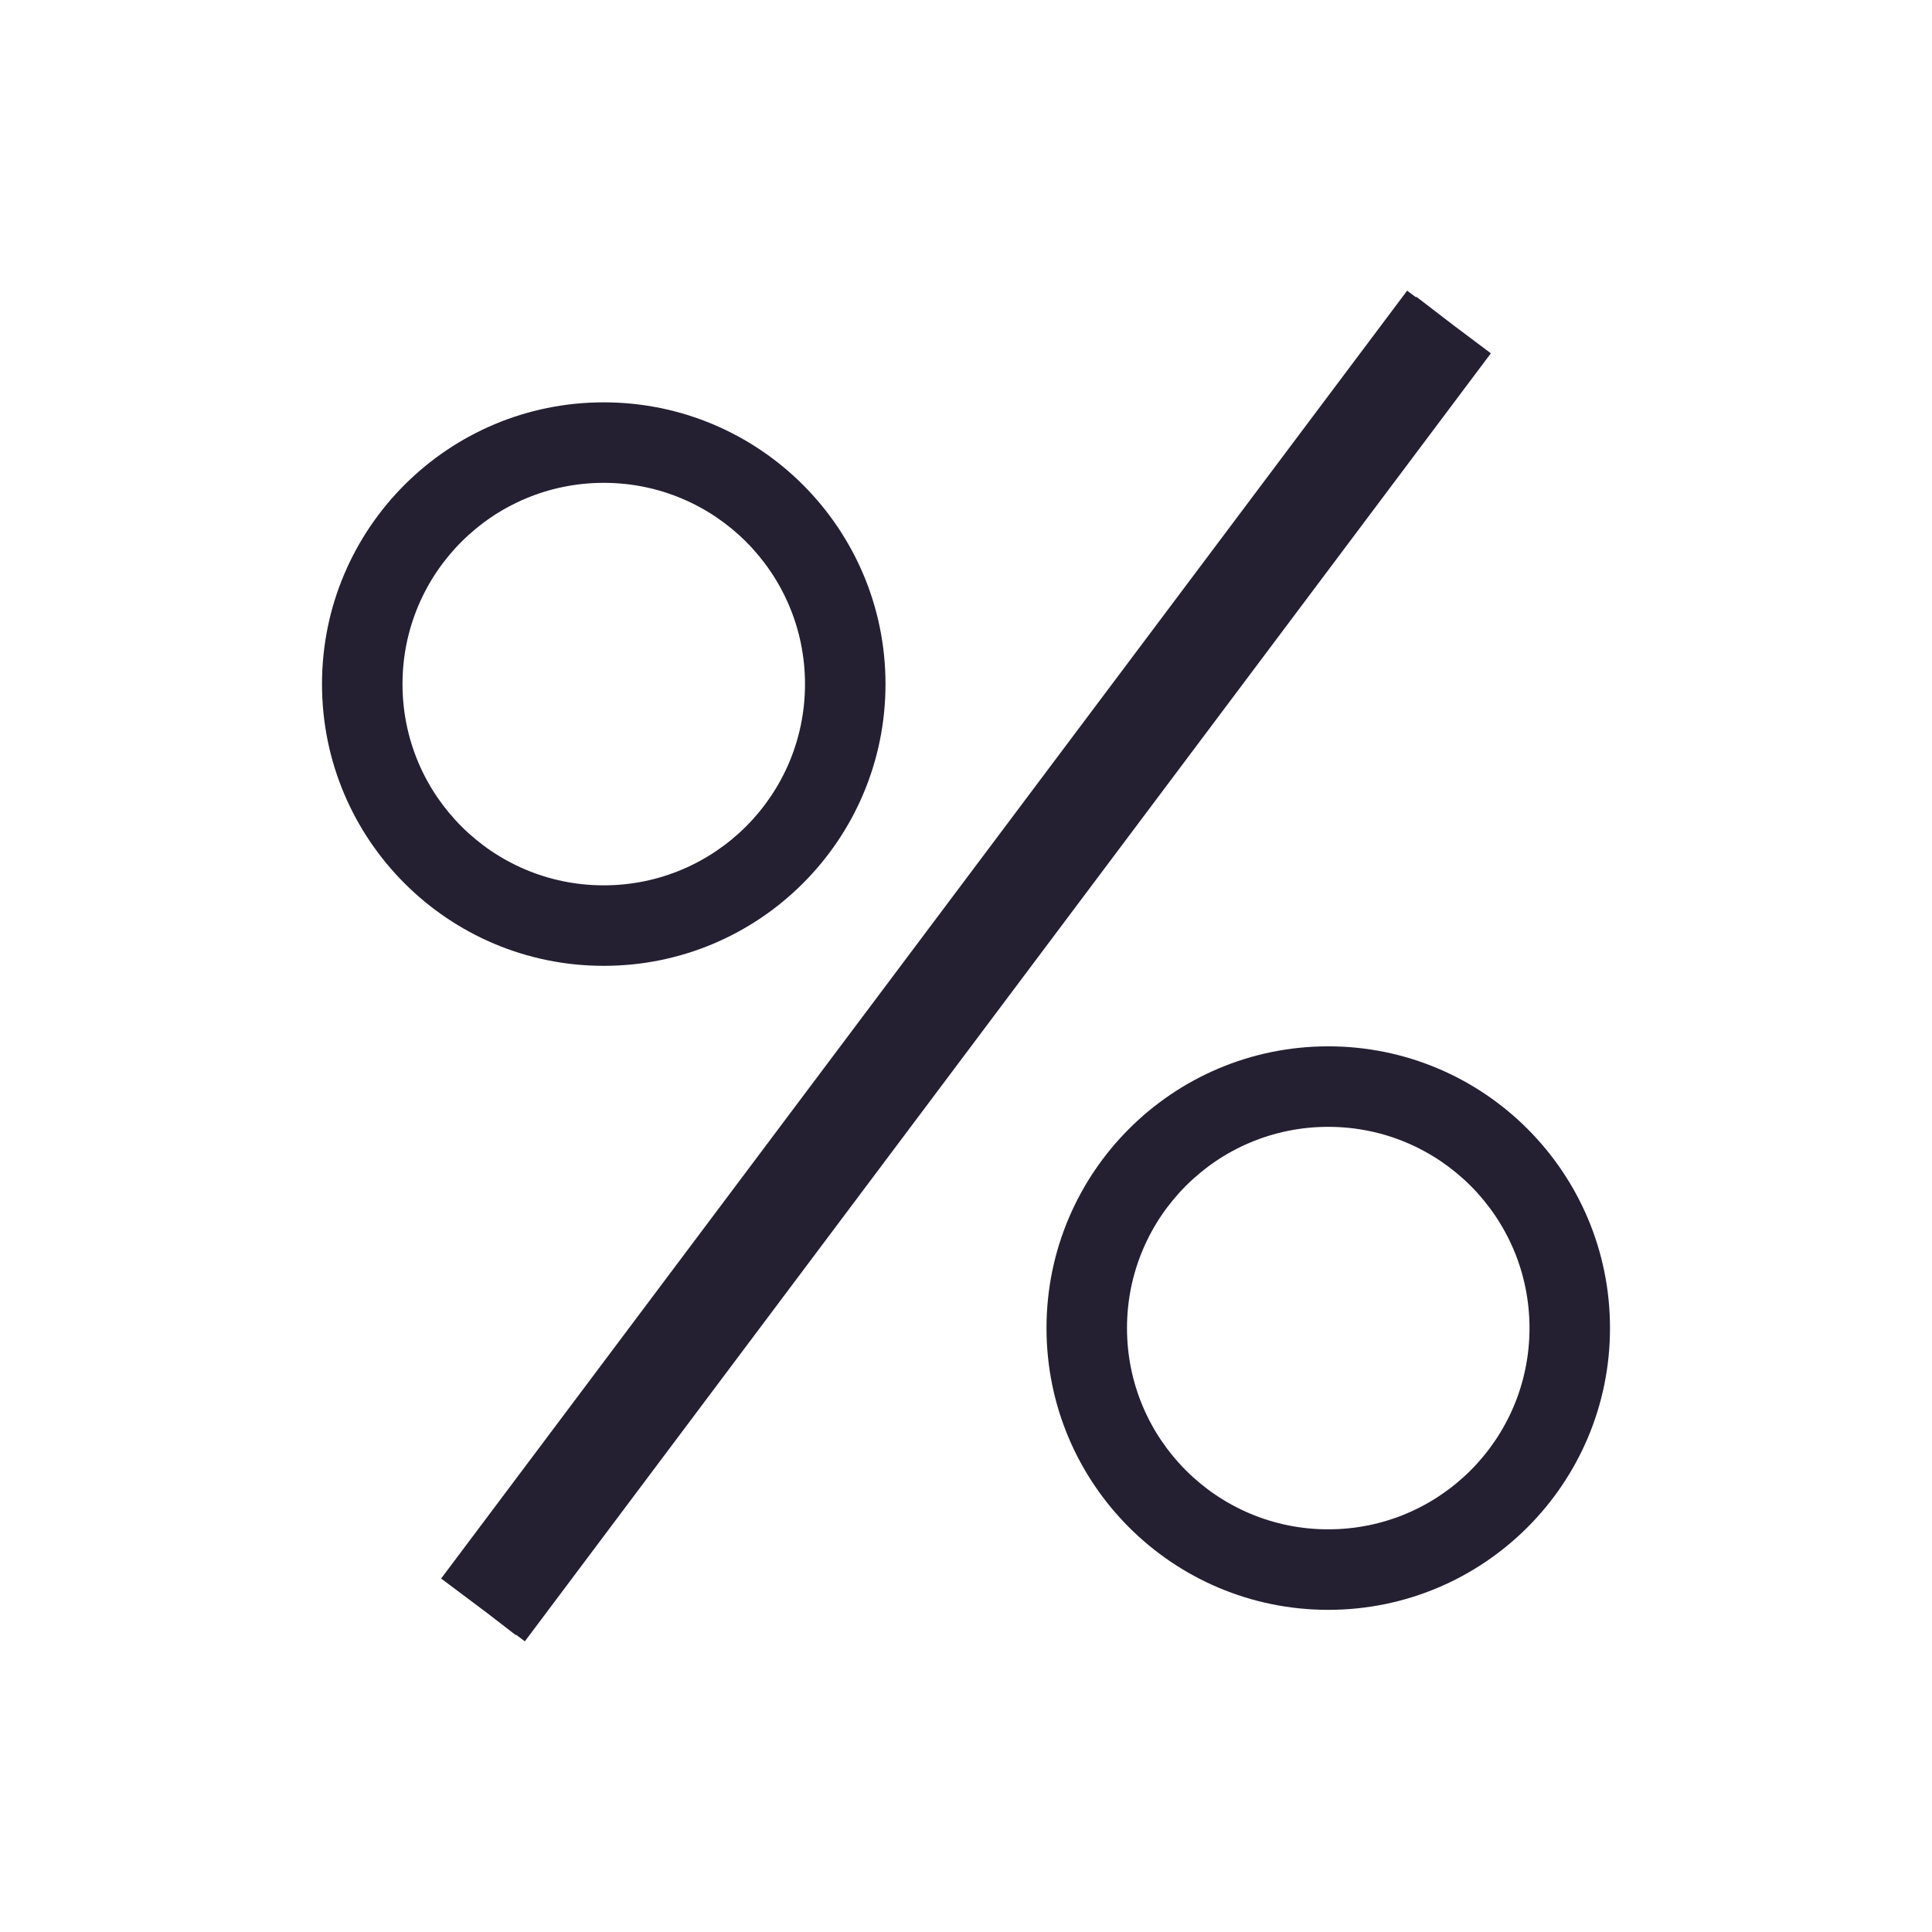<svg xmlns="http://www.w3.org/2000/svg" viewBox="0 0 24 24">
 <defs>
  <style id="current-color-scheme" type="text/css">
   .ColorScheme-Text { color:#241f31; }
  </style>
 </defs>
 <path style="fill:currentColor" class="ColorScheme-Text" d="M 17.48 3.611 L 5.48 19.609 L 6.051 20.037 L 6.406 20.311 L 6.41 20.307 L 6.52 20.389 L 18.52 4.389 L 18.051 4.037 L 17.594 3.686 L 17.59 3.693 L 17.48 3.611 z M 7.5 4.998 C 5.567 4.998 4 6.565 4 8.498 C 4 10.431 5.567 11.998 7.5 11.998 C 9.433 11.998 11 10.431 11 8.498 C 11 6.565 9.433 4.998 7.5 4.998 z M 7.5 5.998 C 8.881 5.998 10 7.117 10 8.498 C 10 9.879 8.881 10.998 7.5 10.998 C 6.119 10.998 5 9.879 5 8.498 C 5 7.117 6.119 5.998 7.5 5.998 z M 16.5 12.998 C 14.567 12.998 13 14.565 13 16.498 C 13 18.431 14.567 19.998 16.5 19.998 C 18.433 19.998 20 18.431 20 16.498 C 20 14.565 18.433 12.998 16.5 12.998 z M 16.5 13.998 C 17.881 13.998 19 15.117 19 16.498 C 19 17.879 17.881 18.998 16.5 18.998 C 15.119 18.998 14 17.879 14 16.498 C 14 15.117 15.119 13.998 16.5 13.998 z"/>
</svg>
